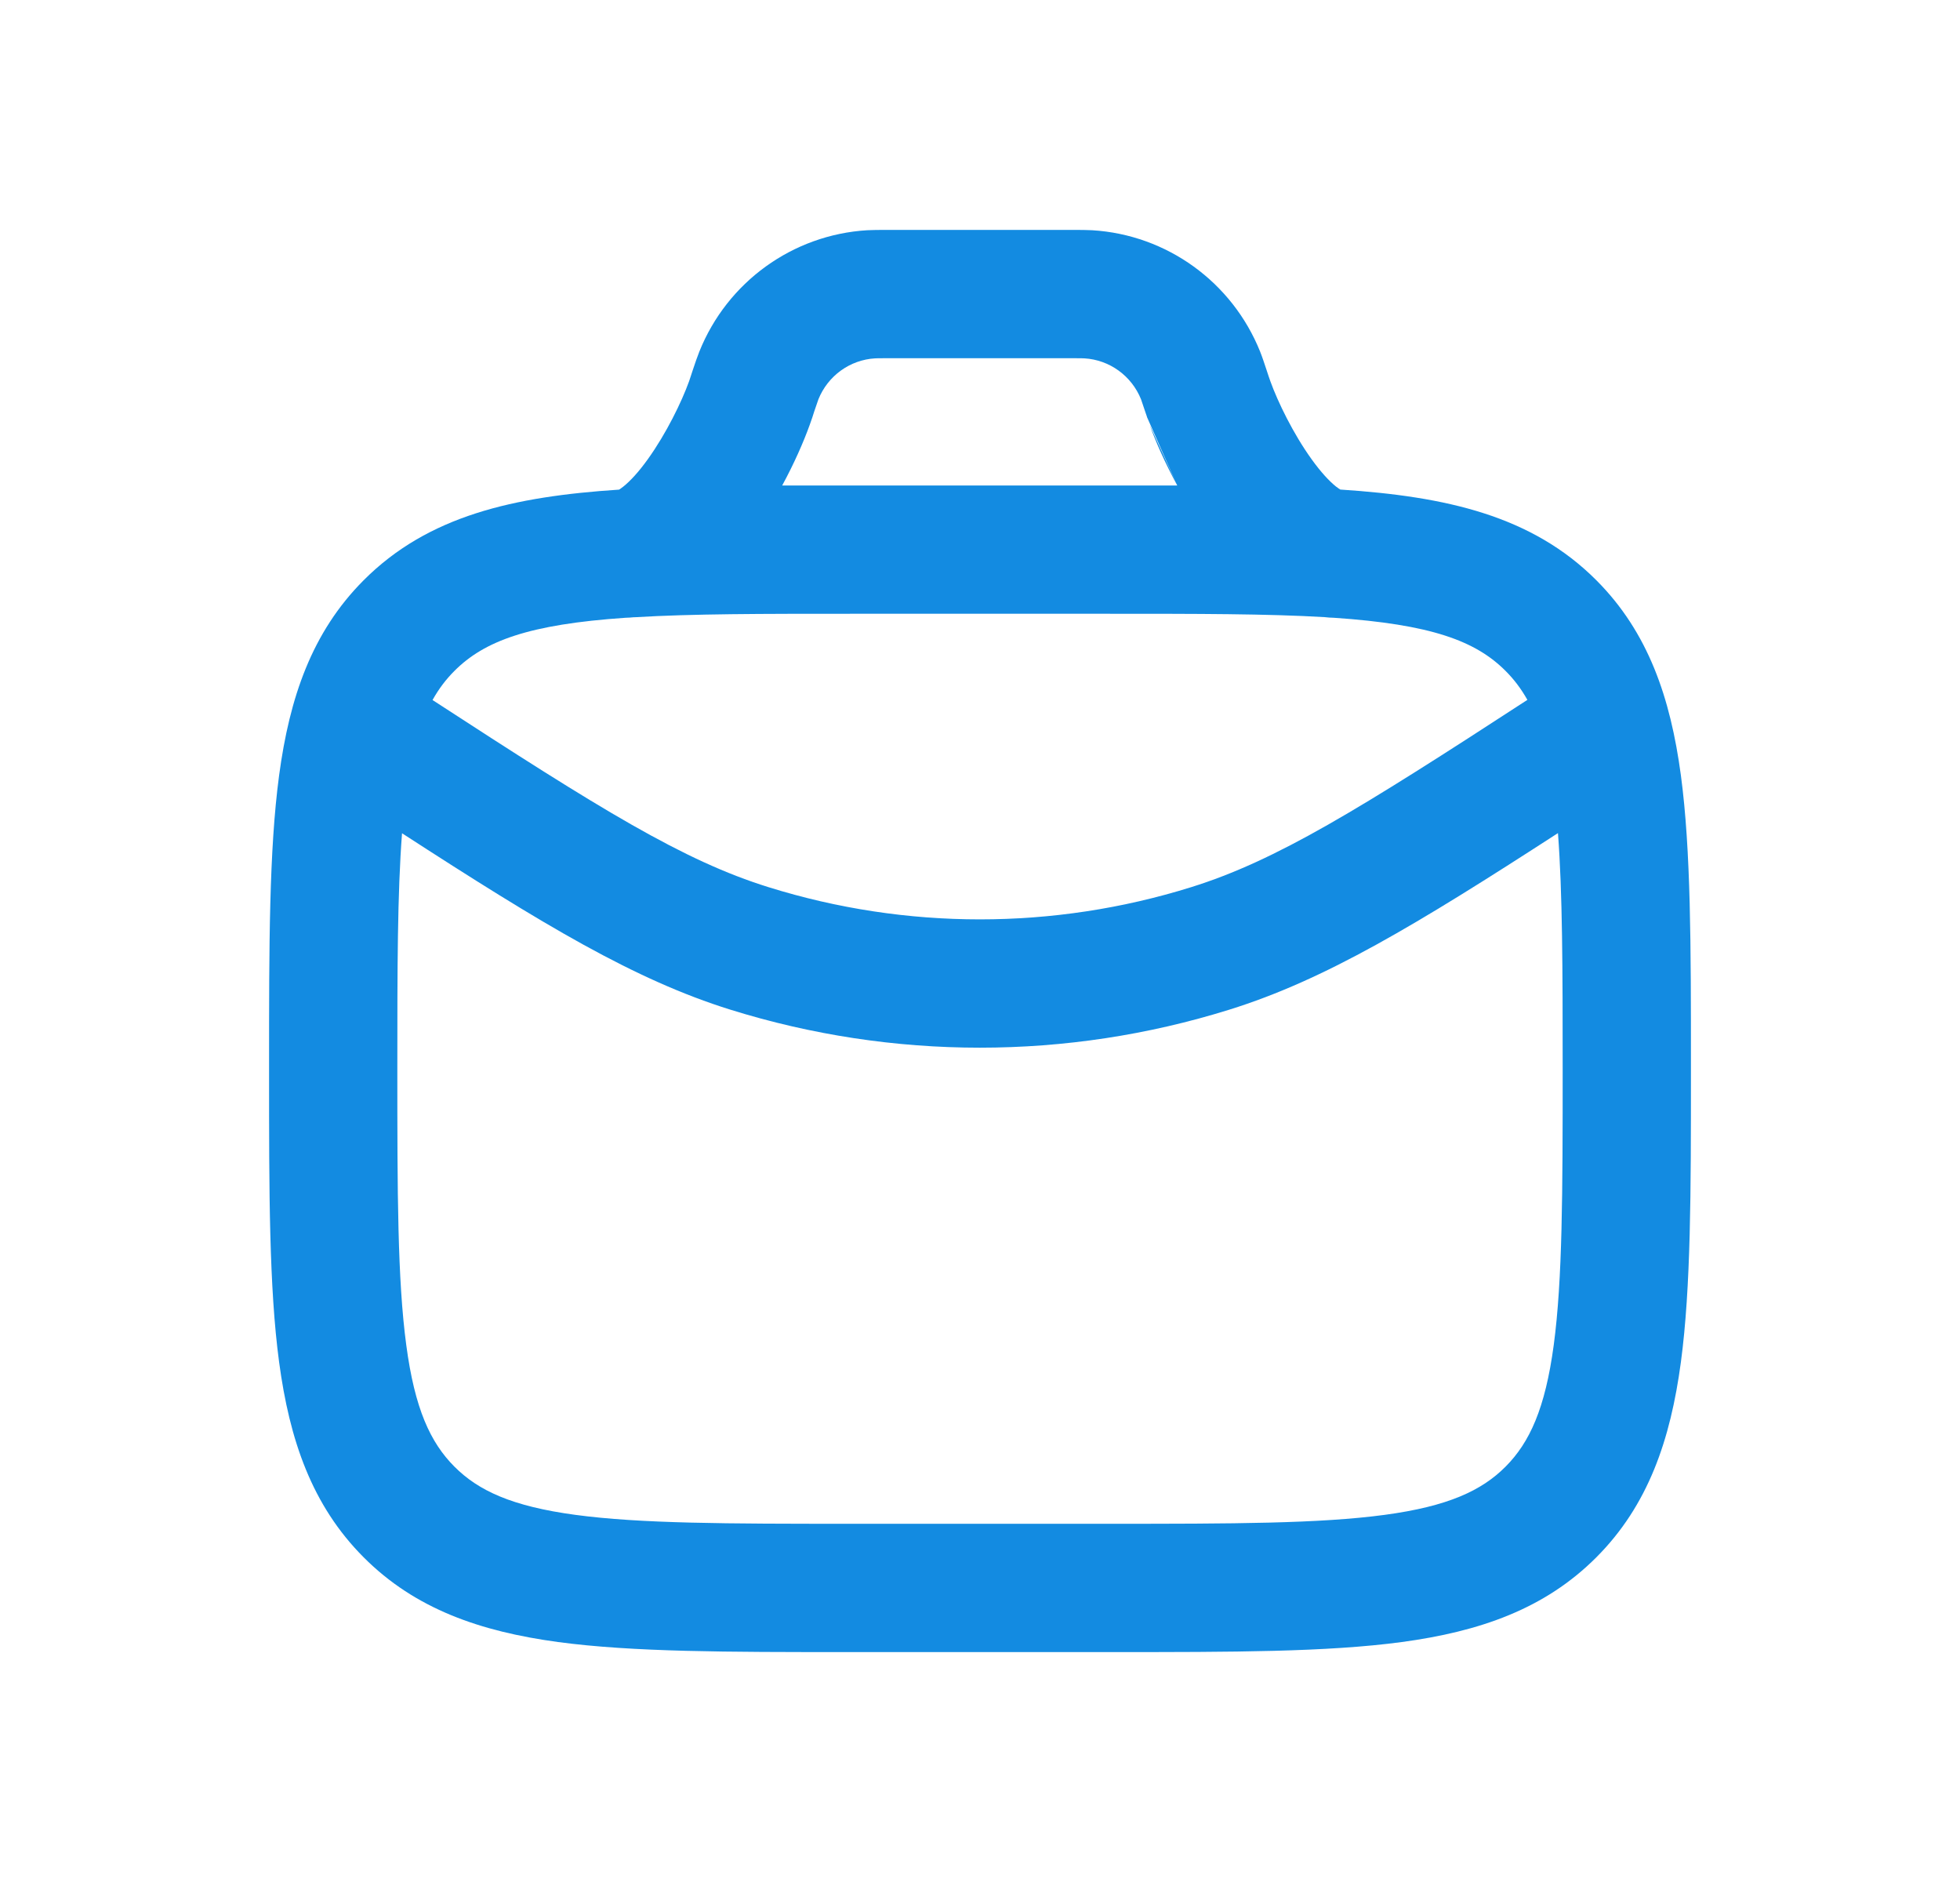 <svg width="25" height="24" viewBox="0 0 25 24" fill="none" xmlns="http://www.w3.org/2000/svg">
<path fill-rule="evenodd" clip-rule="evenodd" d="M11.306 2.932C11.313 2.932 11.319 2.932 11.326 2.932L13.686 2.932C13.777 2.932 13.856 2.932 13.931 2.936C14.885 2.994 15.717 3.598 16.073 4.484C16.101 4.554 16.125 4.629 16.154 4.715L16.181 4.797C16.197 4.845 16.201 4.856 16.204 4.863C16.297 5.121 16.493 5.528 16.73 5.857C16.848 6.021 16.955 6.136 17.04 6.204C17.066 6.224 17.084 6.236 17.096 6.243C18.442 6.331 19.538 6.574 20.363 7.401C21.023 8.063 21.307 8.897 21.44 9.888C21.568 10.844 21.568 12.06 21.568 13.57V13.689C21.568 15.199 21.568 16.415 21.44 17.37C21.307 18.362 21.023 19.196 20.363 19.858C19.702 20.521 18.87 20.806 17.88 20.94C16.927 21.068 15.714 21.068 14.21 21.068H10.79C9.285 21.068 8.073 21.068 7.119 20.94C6.13 20.806 5.297 20.521 4.637 19.858C3.977 19.196 3.693 18.362 3.56 17.37C3.432 16.415 3.432 15.199 3.432 13.689V13.57C3.432 12.06 3.432 10.844 3.56 9.888C3.693 8.897 3.977 8.063 4.637 7.401C5.46 6.575 6.553 6.332 7.896 6.244C7.907 6.237 7.926 6.225 7.952 6.204C8.037 6.136 8.145 6.021 8.263 5.856C8.499 5.528 8.696 5.121 8.789 4.863C8.792 4.855 8.795 4.845 8.811 4.797L8.832 4.733C8.834 4.727 8.836 4.721 8.838 4.715C8.867 4.629 8.892 4.554 8.92 4.484C9.275 3.598 10.108 2.994 11.061 2.936C11.137 2.932 11.216 2.932 11.306 2.932ZM7.979 7.878C8.016 7.877 8.052 7.875 8.087 7.871C8.092 7.871 8.096 7.871 8.101 7.871C8.833 7.827 9.723 7.827 10.85 7.827H14.15C15.275 7.827 16.164 7.827 16.896 7.87C16.934 7.875 16.973 7.877 17.013 7.878C18.254 7.962 18.822 8.173 19.204 8.556C19.309 8.661 19.401 8.781 19.482 8.925C17.329 10.326 16.279 10.975 15.192 11.314C13.437 11.861 11.559 11.861 9.804 11.314C8.717 10.976 7.668 10.326 5.517 8.927C5.598 8.782 5.69 8.662 5.796 8.556C6.177 8.174 6.744 7.962 7.979 7.878ZM5.128 10.626C5.069 11.389 5.068 12.354 5.068 13.629C5.068 15.213 5.07 16.319 5.182 17.153C5.29 17.964 5.489 18.395 5.796 18.703C6.102 19.01 6.531 19.209 7.338 19.318C8.169 19.43 9.271 19.432 10.85 19.432H14.15C15.729 19.432 16.83 19.43 17.662 19.318C18.469 19.209 18.898 19.01 19.204 18.703C19.51 18.395 19.709 17.964 19.818 17.153C19.93 16.319 19.932 15.213 19.932 13.629C19.932 12.353 19.93 11.387 19.872 10.624C18.06 11.797 16.902 12.495 15.679 12.876C13.607 13.522 11.389 13.522 9.317 12.876C8.095 12.495 6.937 11.798 5.128 10.626ZM15.016 6.191C14.746 6.191 14.465 6.191 14.172 6.191H10.828C10.532 6.191 10.249 6.191 9.977 6.191C10.129 5.911 10.249 5.638 10.328 5.418C10.339 5.389 10.35 5.357 10.362 5.321L10.385 5.249C10.424 5.134 10.432 5.11 10.439 5.092C10.56 4.792 10.841 4.589 11.161 4.57C11.18 4.569 11.205 4.568 11.326 4.568H13.667C13.788 4.568 13.813 4.569 13.832 4.57C14.152 4.589 14.433 4.792 14.554 5.092C14.561 5.11 14.569 5.134 14.607 5.249L14.629 5.313L14.631 5.321M14.664 5.418C14.743 5.638 14.864 5.911 15.016 6.191L14.664 5.418Z" fill="#138BE1"/>
</svg>
